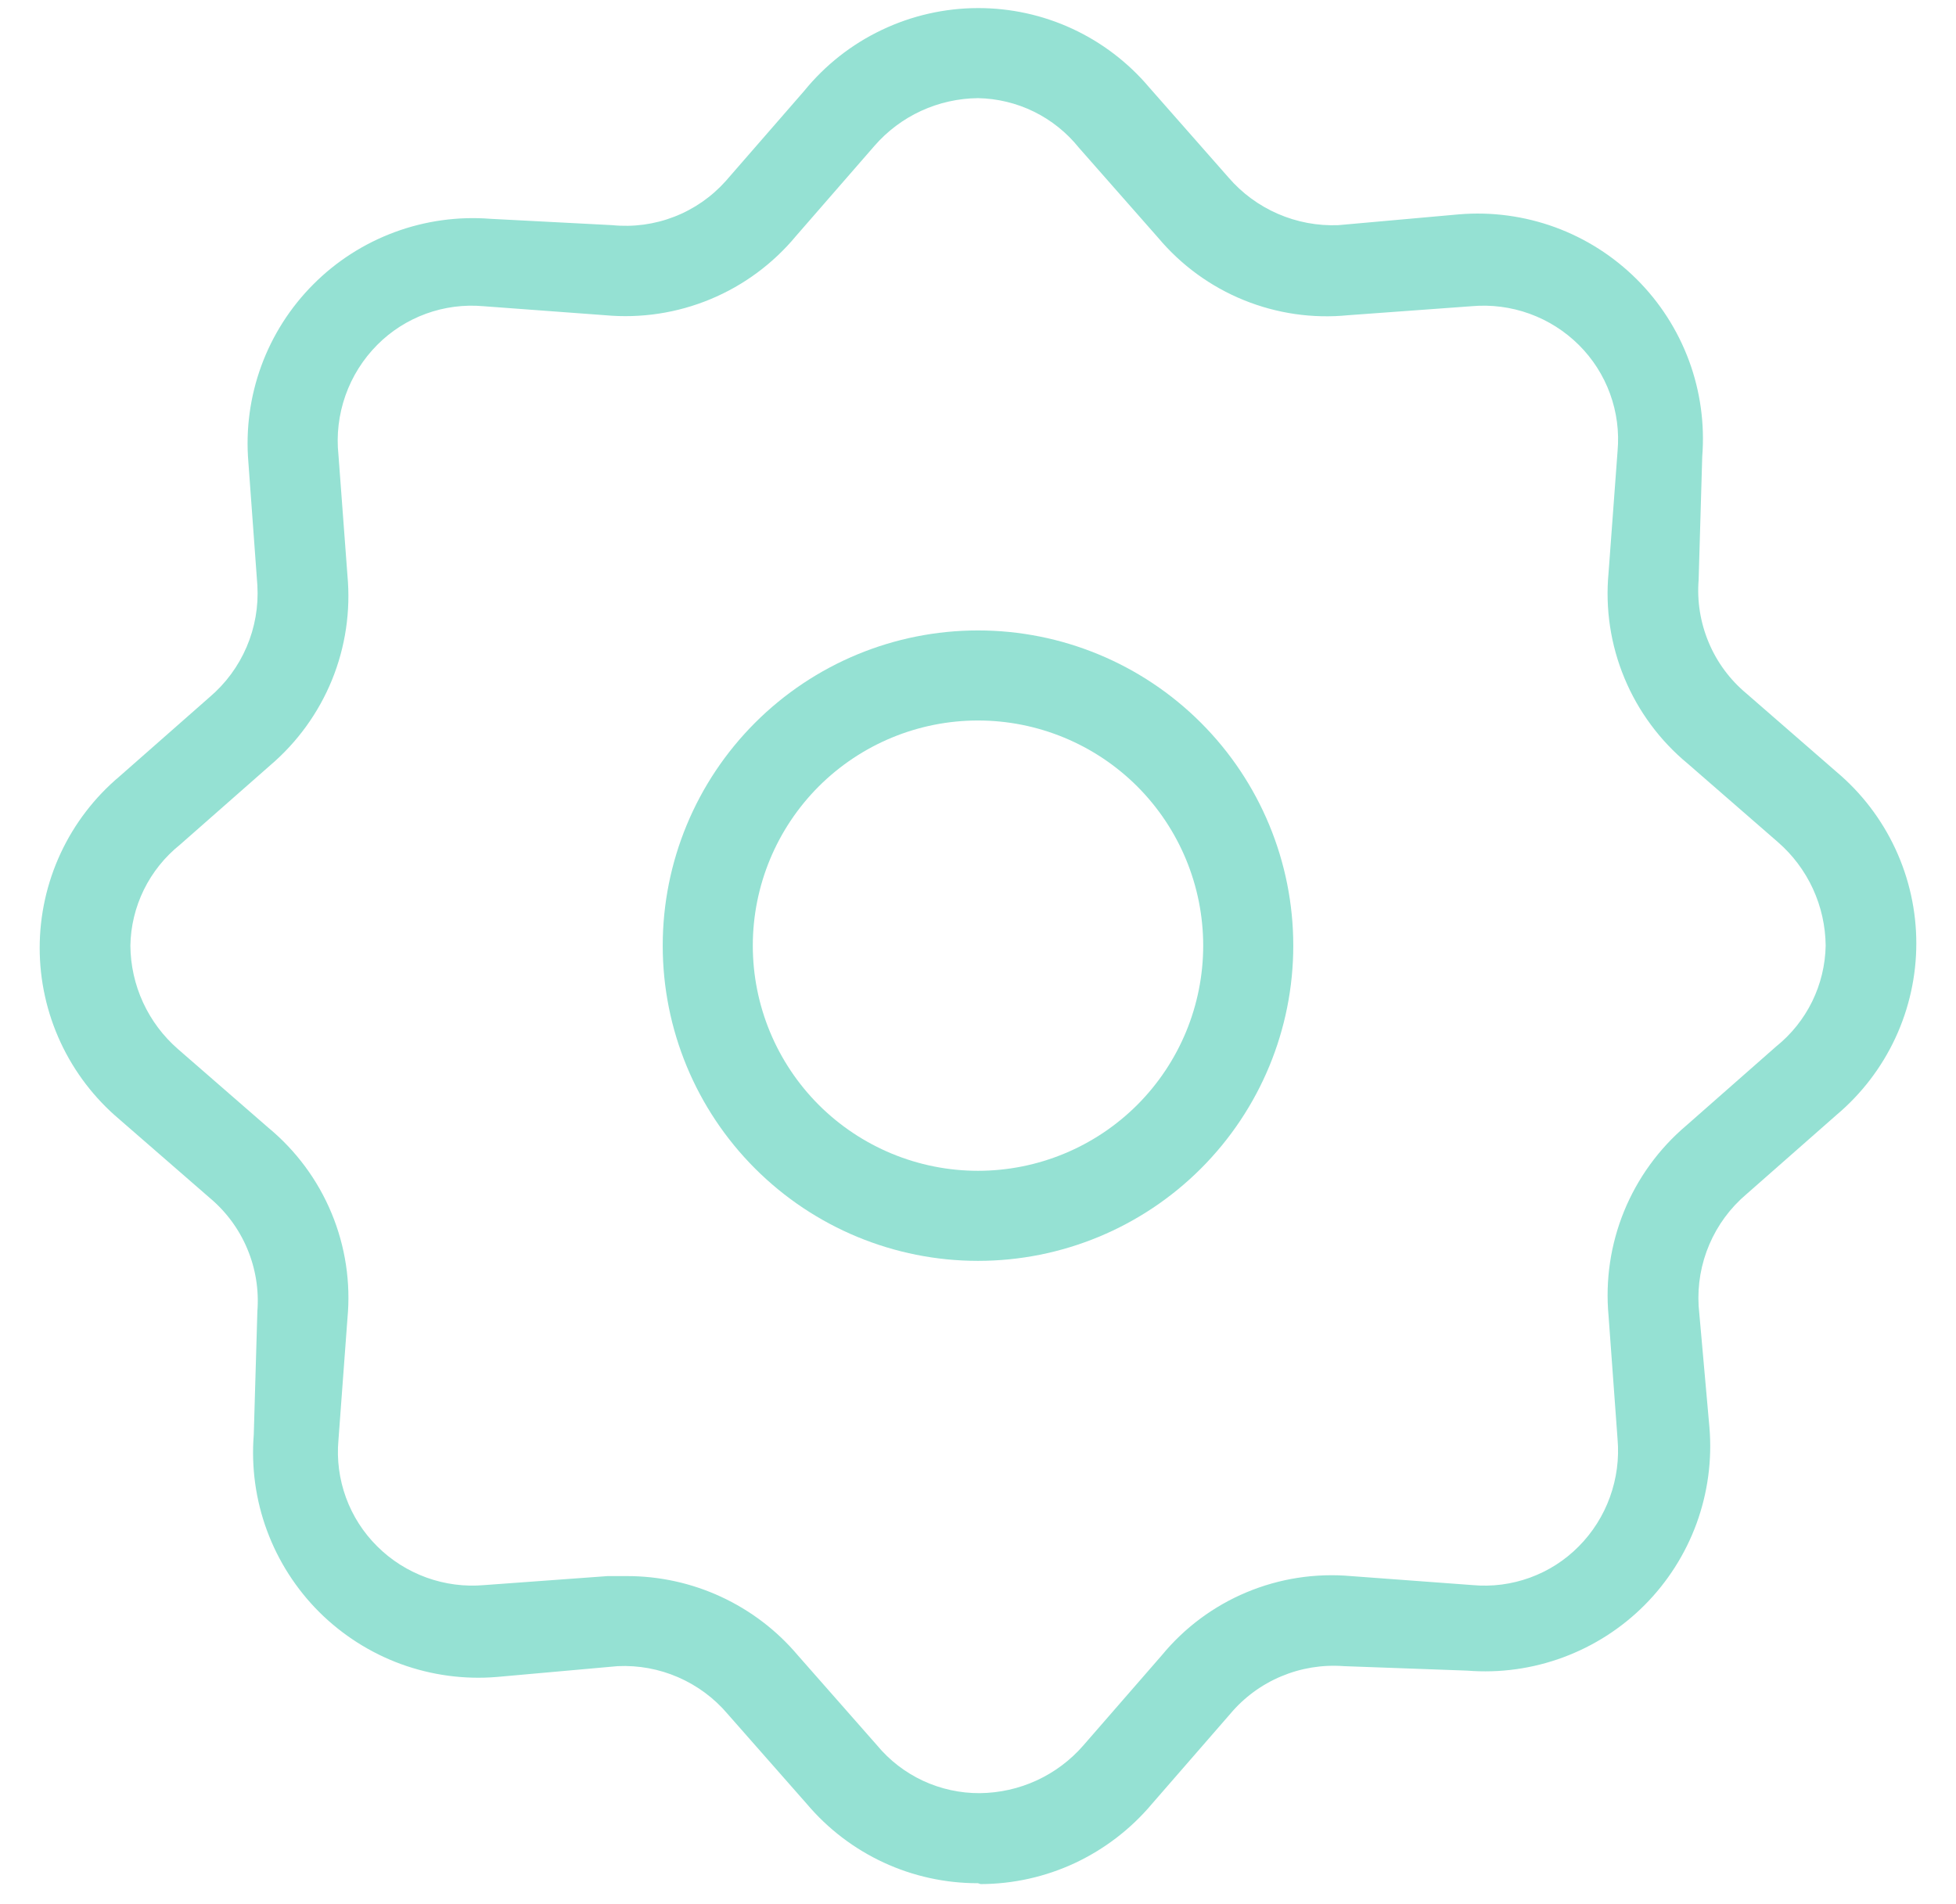 <svg width="38" height="37" viewBox="0 0 38 37" fill="none" xmlns="http://www.w3.org/2000/svg">
<path d="M19 36.593C18.367 36.594 17.741 36.457 17.167 36.191C16.593 35.925 16.083 35.536 15.675 35.053L14.135 33.303C13.874 32.995 13.545 32.752 13.175 32.591C12.805 32.43 12.403 32.356 12 32.375L9.655 32.585C9.023 32.638 8.386 32.552 7.79 32.335C7.194 32.117 6.653 31.772 6.203 31.325C5.754 30.877 5.407 30.336 5.187 29.741C4.967 29.146 4.88 28.51 4.93 27.878L5 25.48C5.033 25.065 4.965 24.648 4.804 24.265C4.643 23.881 4.392 23.542 4.073 23.275L2.323 21.753C1.837 21.343 1.446 20.833 1.178 20.257C0.91 19.681 0.771 19.054 0.771 18.419C0.771 17.784 0.91 17.156 1.178 16.58C1.446 16.004 1.837 15.494 2.323 15.085L4.073 13.545C4.385 13.28 4.631 12.946 4.792 12.569C4.953 12.193 5.024 11.784 5 11.375L4.825 8.977C4.772 8.345 4.858 7.709 5.075 7.113C5.293 6.517 5.638 5.975 6.086 5.526C6.533 5.076 7.074 4.73 7.669 4.51C8.264 4.29 8.9 4.202 9.533 4.252L11.895 4.375C12.304 4.416 12.717 4.36 13.1 4.211C13.484 4.062 13.826 3.824 14.1 3.517L15.623 1.767C16.031 1.265 16.545 0.86 17.13 0.582C17.714 0.303 18.353 0.158 19 0.157V0.157C19.633 0.156 20.259 0.293 20.833 0.559C21.407 0.825 21.917 1.214 22.325 1.697V1.697L23.865 3.447C24.128 3.753 24.457 3.995 24.826 4.155C25.196 4.316 25.597 4.391 26 4.375L28.345 4.165C28.977 4.112 29.614 4.198 30.21 4.415C30.806 4.633 31.347 4.978 31.797 5.426C32.246 5.873 32.593 6.414 32.813 7.009C33.033 7.604 33.12 8.24 33.07 8.872L33 11.27C32.967 11.685 33.035 12.101 33.196 12.485C33.357 12.869 33.608 13.208 33.928 13.475L35.678 14.998C36.163 15.406 36.554 15.917 36.822 16.493C37.09 17.069 37.229 17.696 37.229 18.331C37.229 18.966 37.09 19.594 36.822 20.17C36.554 20.746 36.163 21.256 35.678 21.665L33.928 23.205C33.615 23.47 33.369 23.804 33.208 24.181C33.047 24.557 32.976 24.966 33 25.375L33.21 27.738C33.263 28.37 33.177 29.006 32.96 29.602C32.742 30.198 32.397 30.74 31.95 31.189C31.502 31.639 30.961 31.985 30.366 32.205C29.771 32.425 29.135 32.513 28.503 32.462L26.105 32.375C25.69 32.344 25.274 32.412 24.891 32.573C24.507 32.734 24.168 32.984 23.9 33.303L22.378 35.053C21.97 35.538 21.461 35.929 20.887 36.199C20.313 36.468 19.687 36.608 19.052 36.61L19 36.593ZM12.175 30.625C12.808 30.624 13.434 30.761 14.008 31.027C14.582 31.293 15.092 31.681 15.5 32.165L17.04 33.915C17.283 34.208 17.588 34.442 17.933 34.603C18.278 34.763 18.655 34.845 19.035 34.843V34.843C19.417 34.839 19.794 34.755 20.141 34.595C20.488 34.435 20.797 34.203 21.047 33.915L22.57 32.165C23.011 31.629 23.576 31.208 24.217 30.94C24.857 30.672 25.553 30.564 26.245 30.625L28.608 30.8C28.986 30.835 29.367 30.785 29.724 30.655C30.081 30.525 30.405 30.318 30.672 30.047C30.941 29.776 31.148 29.448 31.277 29.089C31.407 28.729 31.458 28.346 31.425 27.965L31.25 25.567C31.186 24.876 31.289 24.18 31.551 23.537C31.813 22.895 32.226 22.324 32.755 21.875L34.505 20.335C34.799 20.099 35.038 19.801 35.205 19.462C35.371 19.123 35.461 18.752 35.468 18.375C35.464 17.993 35.38 17.616 35.22 17.269C35.06 16.922 34.828 16.613 34.54 16.363L32.79 14.84C32.25 14.394 31.827 13.823 31.559 13.177C31.29 12.53 31.184 11.827 31.25 11.13L31.425 8.767C31.459 8.389 31.409 8.008 31.279 7.651C31.149 7.294 30.942 6.97 30.672 6.702C30.401 6.433 30.074 6.226 29.715 6.096C29.355 5.966 28.971 5.916 28.59 5.95L26.192 6.125C25.501 6.194 24.803 6.092 24.16 5.83C23.516 5.568 22.947 5.152 22.5 4.62L20.96 2.87C20.724 2.576 20.426 2.337 20.087 2.17C19.748 2.004 19.377 1.914 19 1.907V1.907C18.618 1.911 18.241 1.995 17.894 2.155C17.547 2.315 17.238 2.547 16.988 2.835L15.465 4.585C15.018 5.124 14.447 5.546 13.801 5.814C13.154 6.083 12.452 6.189 11.755 6.125L9.393 5.95C9.014 5.916 8.633 5.966 8.276 6.096C7.919 6.226 7.595 6.433 7.328 6.702C7.052 6.98 6.841 7.316 6.711 7.685C6.581 8.055 6.534 8.448 6.575 8.837L6.75 11.182C6.814 11.874 6.711 12.57 6.449 13.213C6.187 13.855 5.774 14.425 5.245 14.875L3.495 16.415C3.201 16.651 2.962 16.949 2.795 17.288C2.629 17.627 2.539 17.998 2.533 18.375C2.536 18.757 2.62 19.134 2.78 19.481C2.94 19.828 3.172 20.137 3.46 20.387L5.21 21.91C5.75 22.356 6.173 22.927 6.441 23.573C6.71 24.22 6.816 24.923 6.75 25.62L6.575 27.983C6.541 28.361 6.591 28.742 6.721 29.099C6.851 29.456 7.058 29.779 7.328 30.047C7.599 30.317 7.926 30.524 8.286 30.654C8.645 30.784 9.029 30.834 9.41 30.8L11.807 30.625H12.175Z" fill="#95E1D3"/>
<path d="M19 24.5C17.375 24.5 15.818 23.855 14.669 22.706C13.52 21.557 12.875 20 12.875 18.375C12.875 16.75 13.52 15.193 14.669 14.044C15.818 12.895 17.375 12.25 19 12.25V12.25C20.625 12.25 22.182 12.895 23.331 14.044C24.48 15.193 25.125 16.75 25.125 18.375C25.125 20 24.48 21.557 23.331 22.706C22.182 23.855 20.625 24.5 19 24.5ZM19 14C17.84 14 16.727 14.461 15.906 15.281C15.086 16.102 14.625 17.215 14.625 18.375C14.625 19.535 15.086 20.648 15.906 21.469C16.727 22.289 17.84 22.75 19 22.75C20.16 22.75 21.273 22.289 22.094 21.469C22.914 20.648 23.375 19.535 23.375 18.375C23.375 17.215 22.914 16.102 22.094 15.281C21.273 14.461 20.16 14 19 14V14Z" fill="#95E1D3"/>
</svg>
